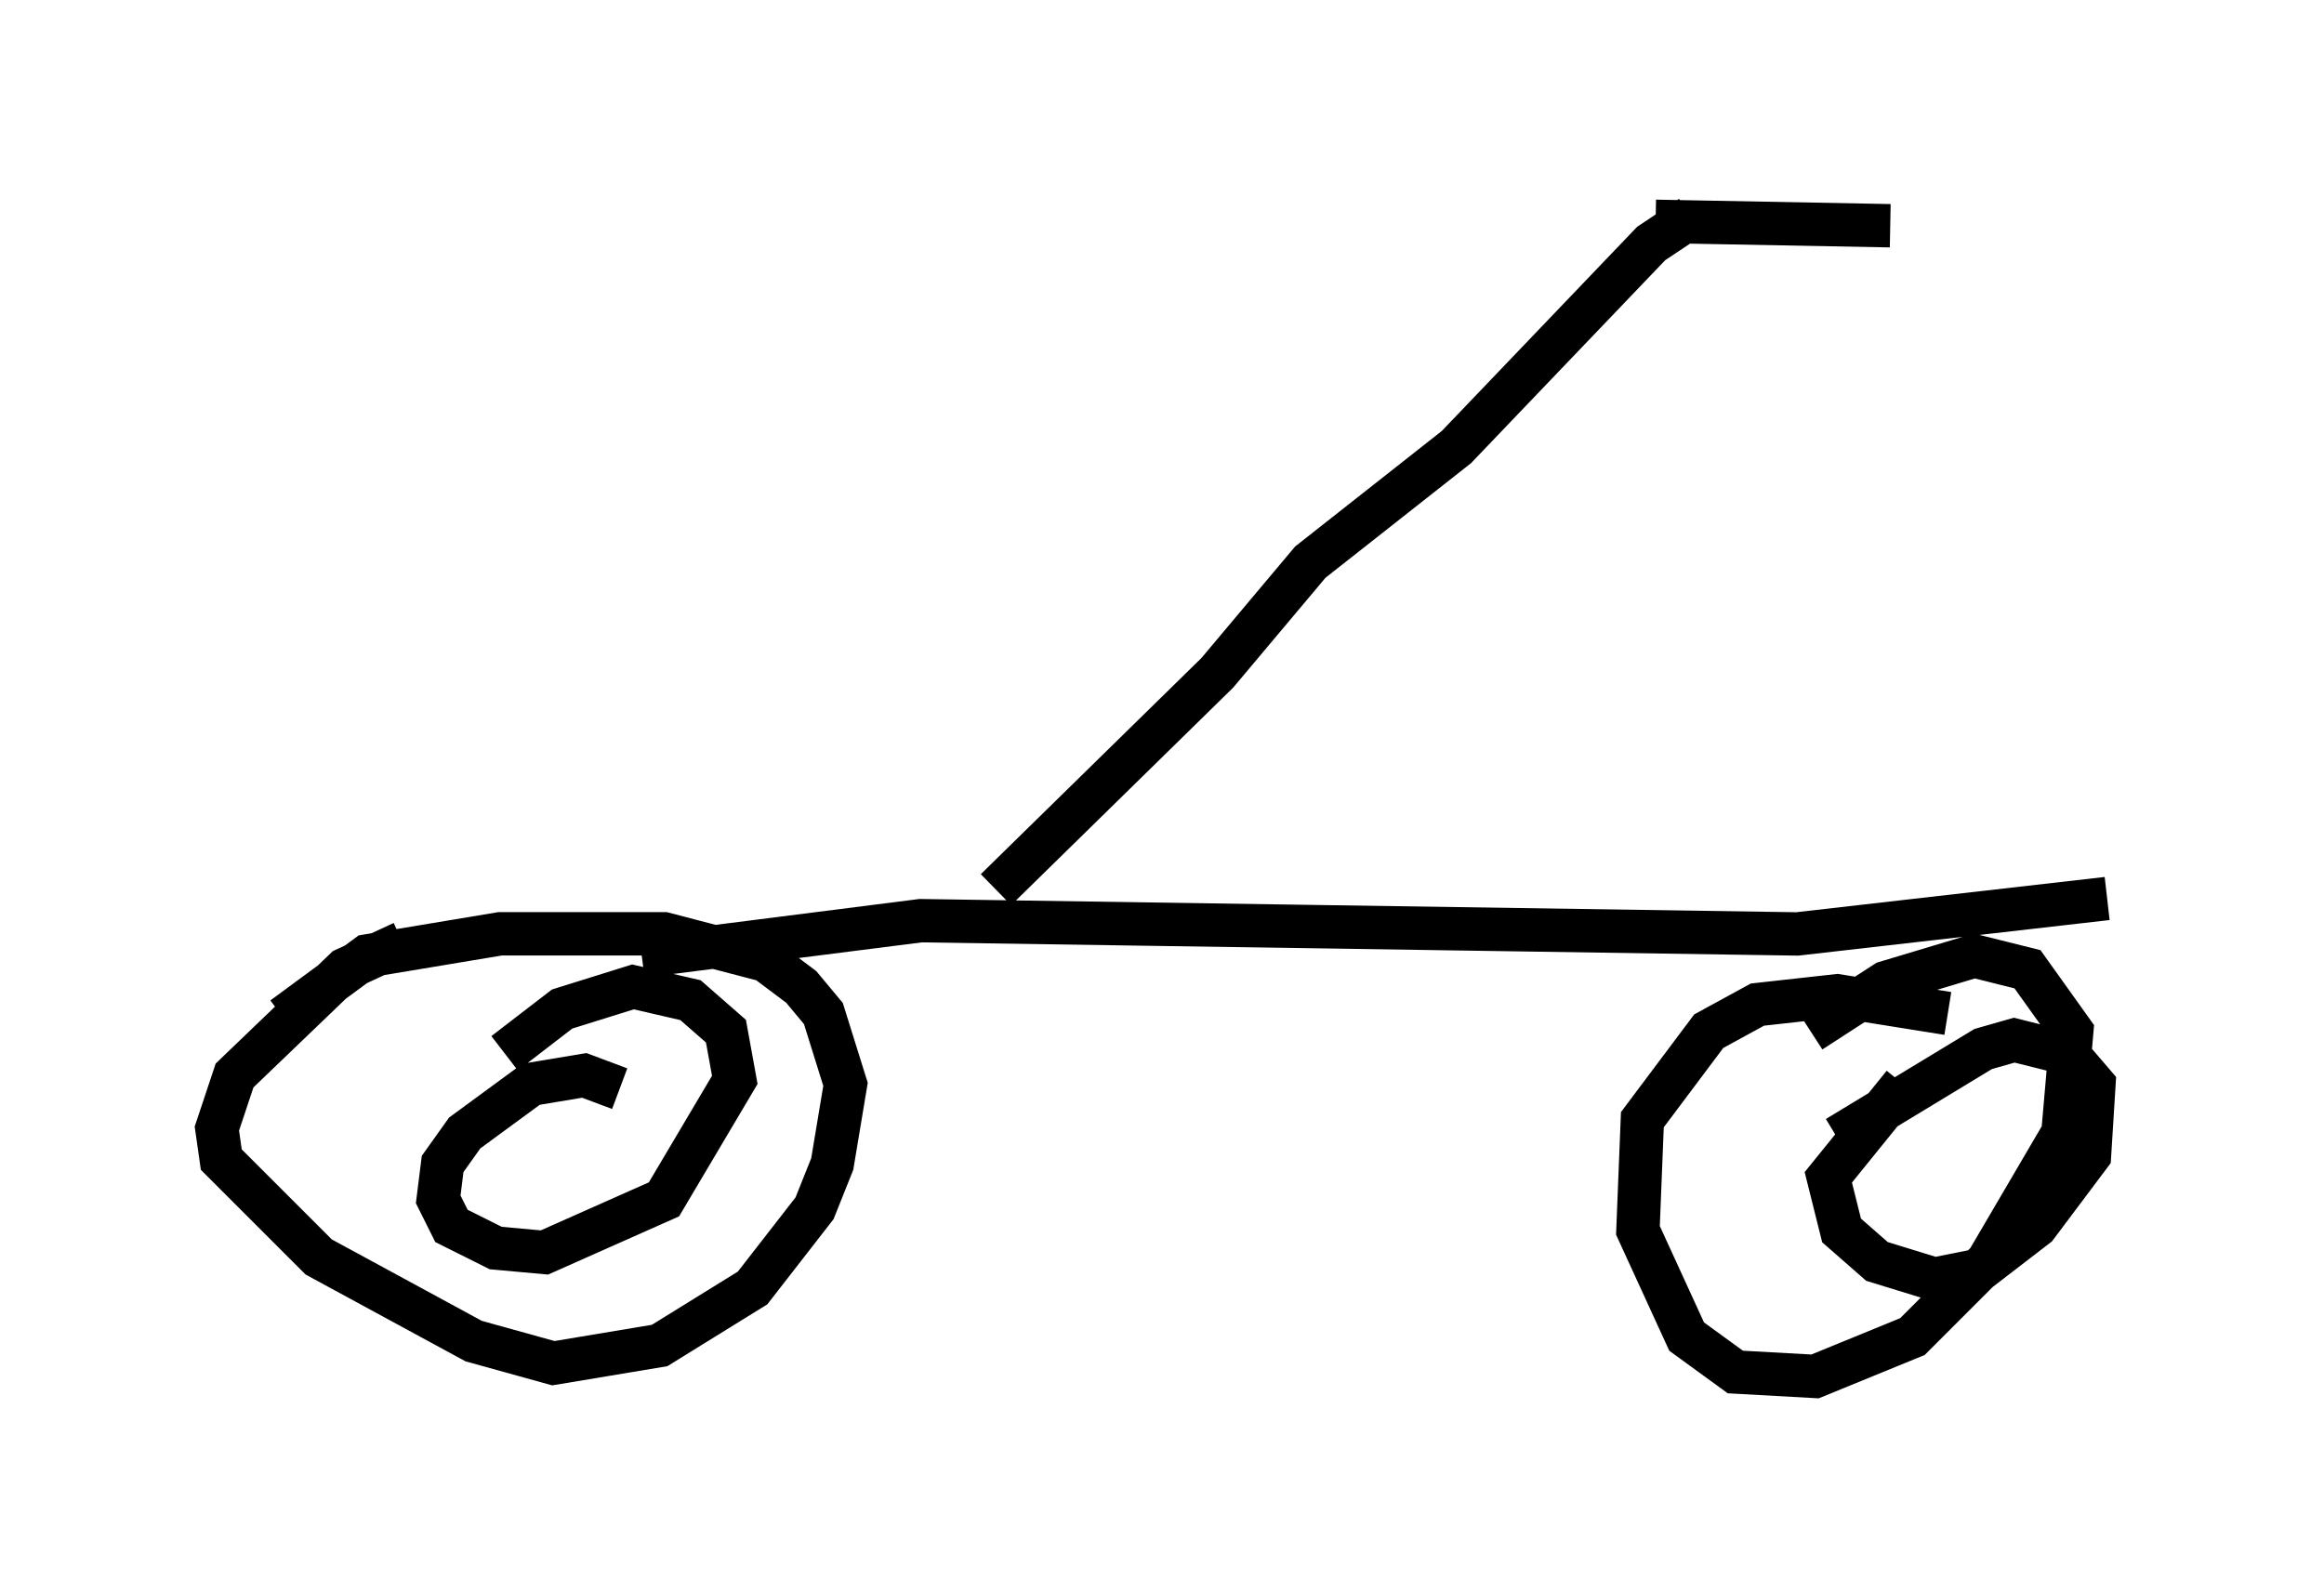<?xml version="1.0" encoding="utf-8" ?>
<svg baseProfile="full" height="36.746" version="1.1" width="53.59" xmlns="http://www.w3.org/2000/svg" xmlns:ev="http://www.w3.org/2001/xml-events" xmlns:xlink="http://www.w3.org/1999/xlink"><defs /><rect fill="white" height="36.746" width="53.59" x="0" y="0" /><path d="M10.921, 21.844 m-1.633, -0.102 l-1.327, 0.613 -2.552, 2.45 l-0.408, 1.225 0.102, 0.715 l2.246, 2.246 3.573, 1.94 l1.838, 0.51 2.45, -0.408 l2.144, -1.327 1.429, -1.838 l0.408, -1.021 0.306, -1.838 l-0.51, -1.633 -0.51, -0.613 l-0.817, -0.613 -2.348, -0.613 l-3.777, 0.0 -3.063, 0.51 l-1.94, 1.429 m7.758, 1.633 l-0.817, -0.306 -1.225, 0.204 l-1.531, 1.123 -0.51, 0.715 l-0.102, 0.817 0.306, 0.613 l1.021, 0.51 1.123, 0.102 l2.756, -1.225 1.633, -2.756 l-0.204, -1.123 -0.817, -0.715 l-1.327, -0.306 -1.633, 0.51 l-1.327, 1.021 m33.28, -0.919 l-2.552, -0.408 -1.838, 0.204 l-1.123, 0.613 -1.531, 2.042 l-0.102, 2.552 1.123, 2.45 l1.123, 0.817 1.838, 0.102 l2.246, -0.919 1.735, -1.735 l1.735, -2.96 0.204, -2.348 l-1.021, -1.429 -1.225, -0.306 l-2.042, 0.613 -1.735, 1.123 m2.144, 1.225 l-1.735, 2.144 0.306, 1.225 l0.817, 0.715 1.327, 0.408 l1.021, -0.204 1.327, -1.021 l1.225, -1.633 0.102, -1.633 l-0.613, -0.715 -1.225, -0.306 l-0.715, 0.204 -3.369, 2.042 m-27.563, -4.185 l6.431, -0.817 20.213, 0.306 l7.146, -0.817 m-25.623, -0.204 l5.104, -5.002 2.144, -2.552 l3.369, -2.654 4.492, -4.696 l0.919, -0.613 m-0.817, 0.102 l5.41, 0.102 " fill="none" stroke="black" stroke-width="1" /></svg>